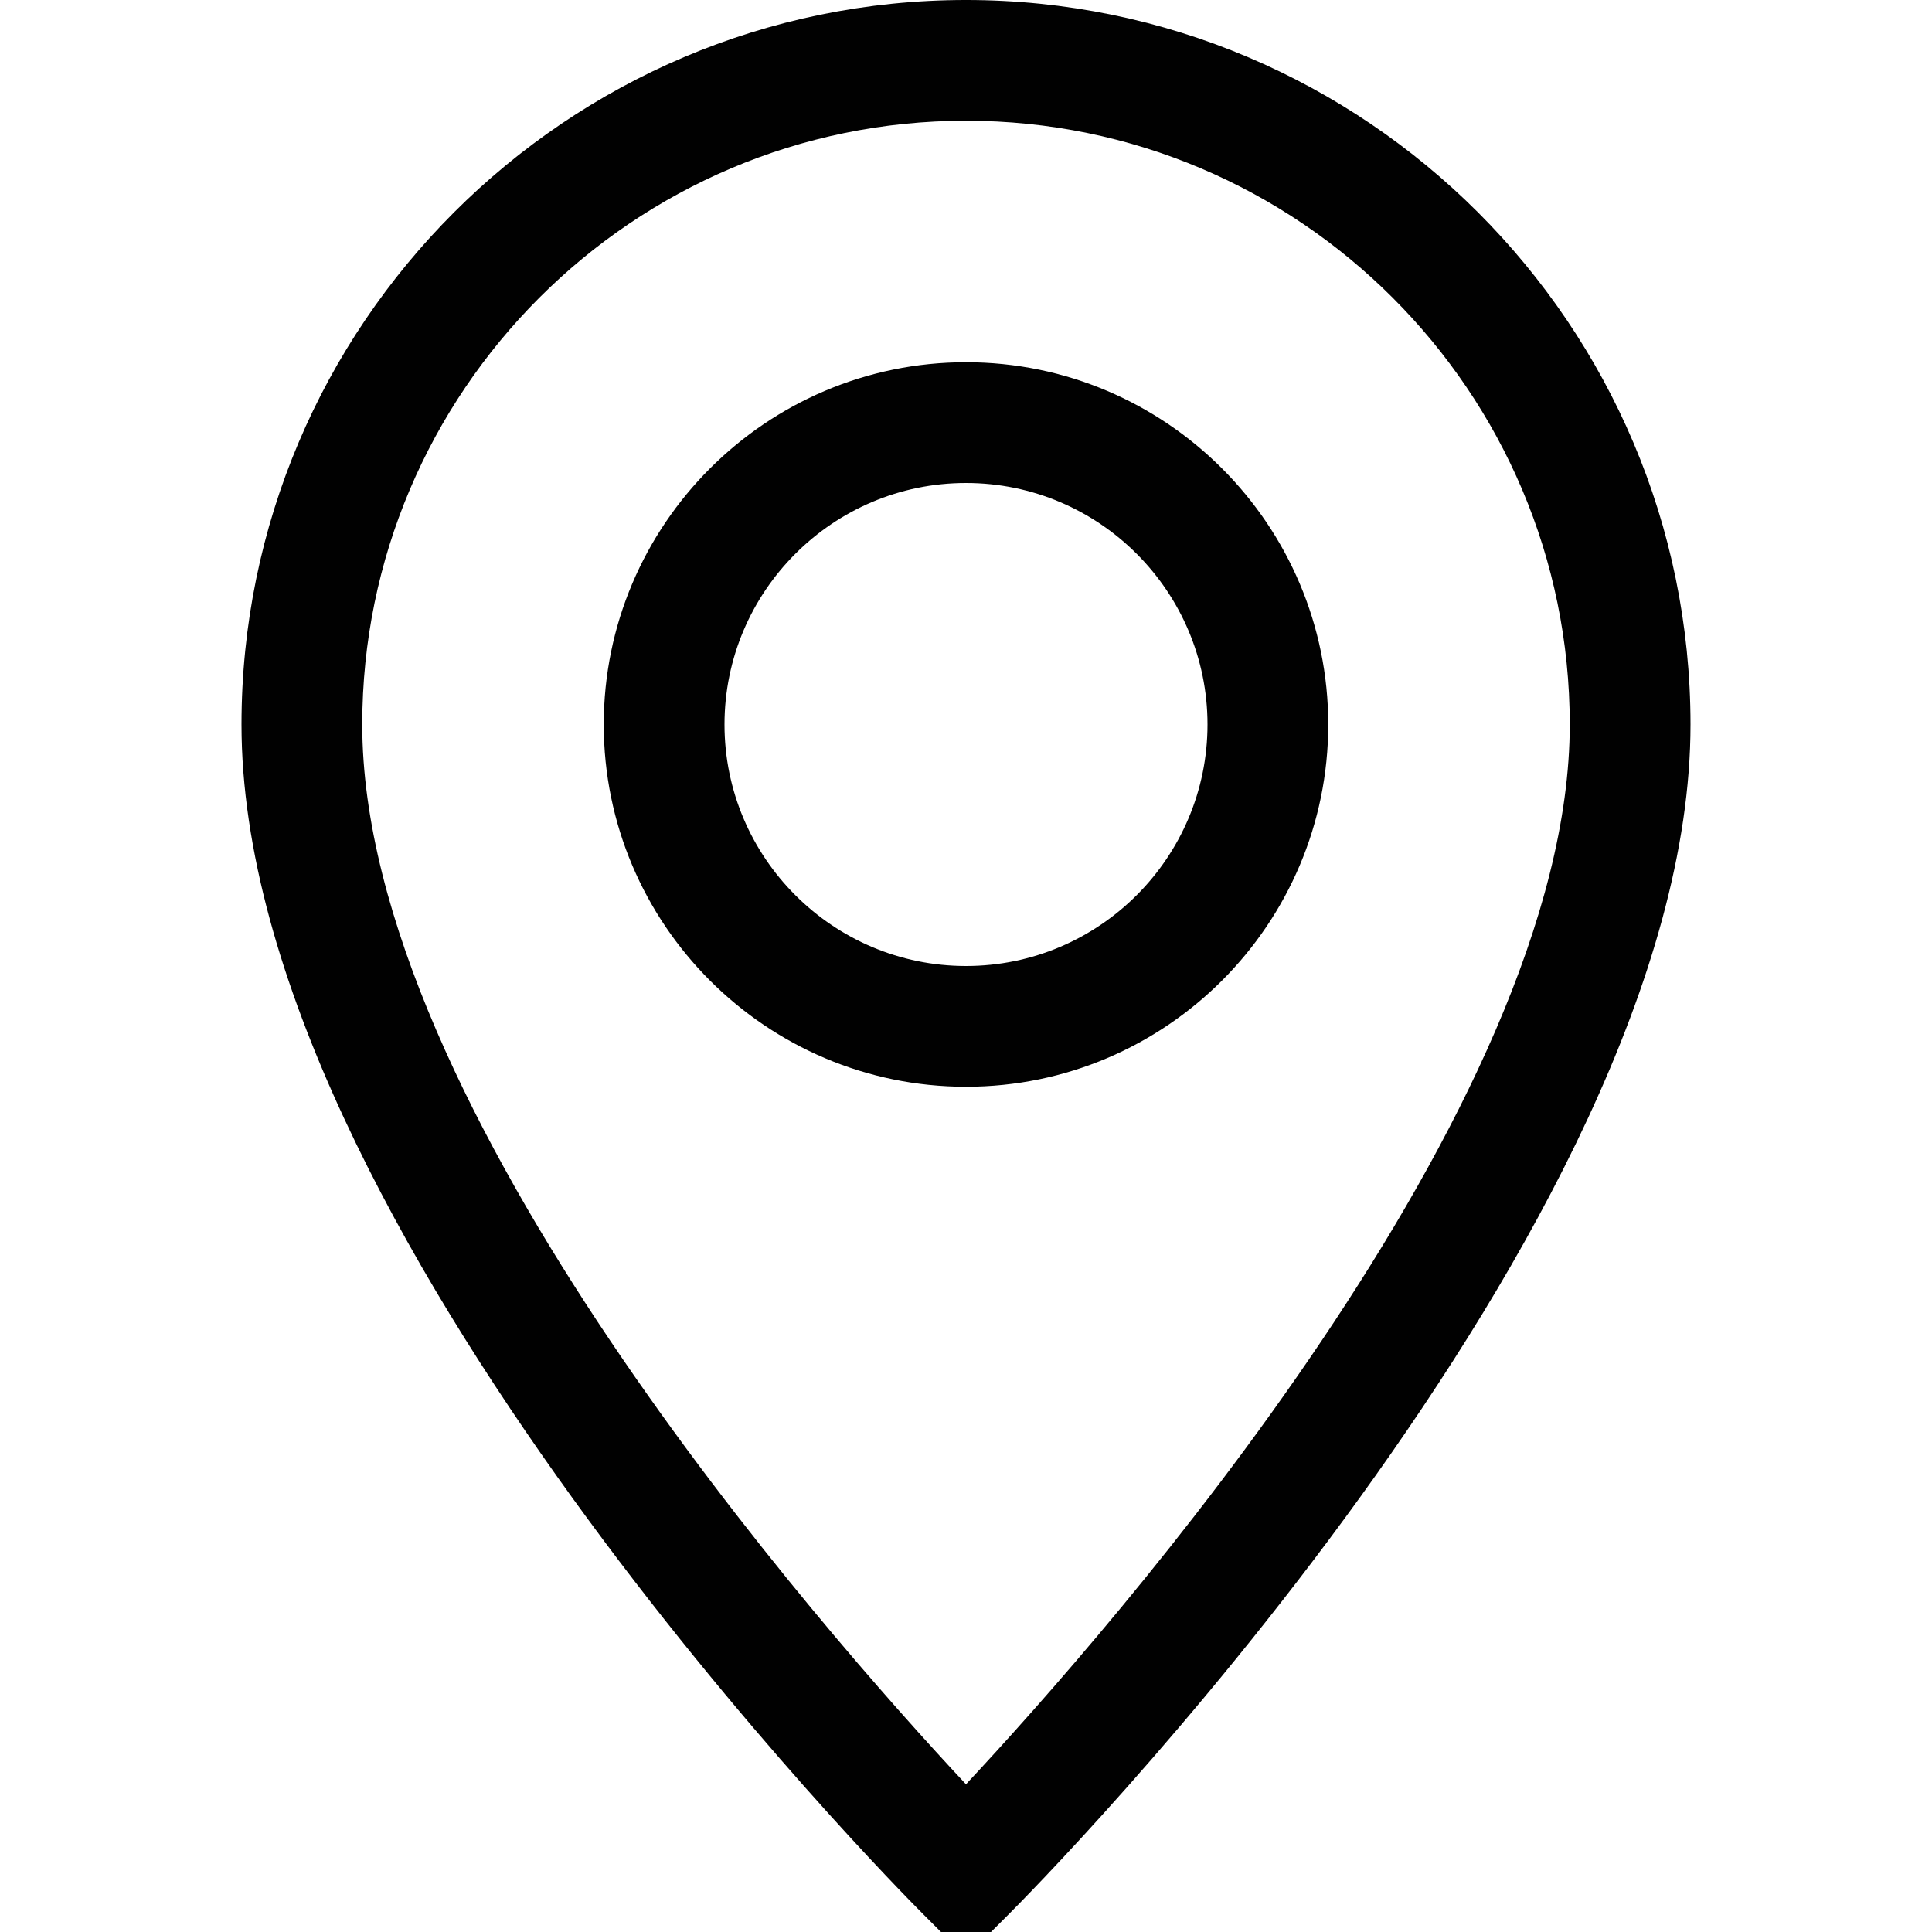 <?xml version="1.0" encoding="utf-8"?>
<!-- Generator: Adobe Illustrator 21.0.0, SVG Export Plug-In . SVG Version: 6.00 Build 0)  -->
<svg version="1.1" id="Layer_1" xmlns="http://www.w3.org/2000/svg" xmlns:xlink="http://www.w3.org/1999/xlink" x="0px" y="0px"
	 viewBox="0 0 800 800" enable-background="new 0 0 800 800" xml:space="preserve">
<path fill="#010101" d="M400-0.001c-165.42,0-300,134.58-300,300
	c0,207.969,270.791,481.152,282.324,492.676L400,810.35l17.676-17.676
	C429.209,781.151,700,507.968,700,299.999C700,134.579,565.42-0.001,400-0.001z M399.99,738.837
	C340.273,674.94,150,458.856,150,299.999c0-137.852,112.148-250,250-250s250,112.148,250,250
	C650,458.71,459.697,674.921,399.99,738.837z M400,149.999c-82.715,0-150,67.285-150,150
	s67.285,150,150,150s150-67.285,150-150S482.715,149.999,400,149.999z M400,399.999
	c-55.137,0-100-44.863-100-100s44.863-100,100-100s100,44.863,100,100S455.137,399.999,400,399.999z"/>
</svg>
